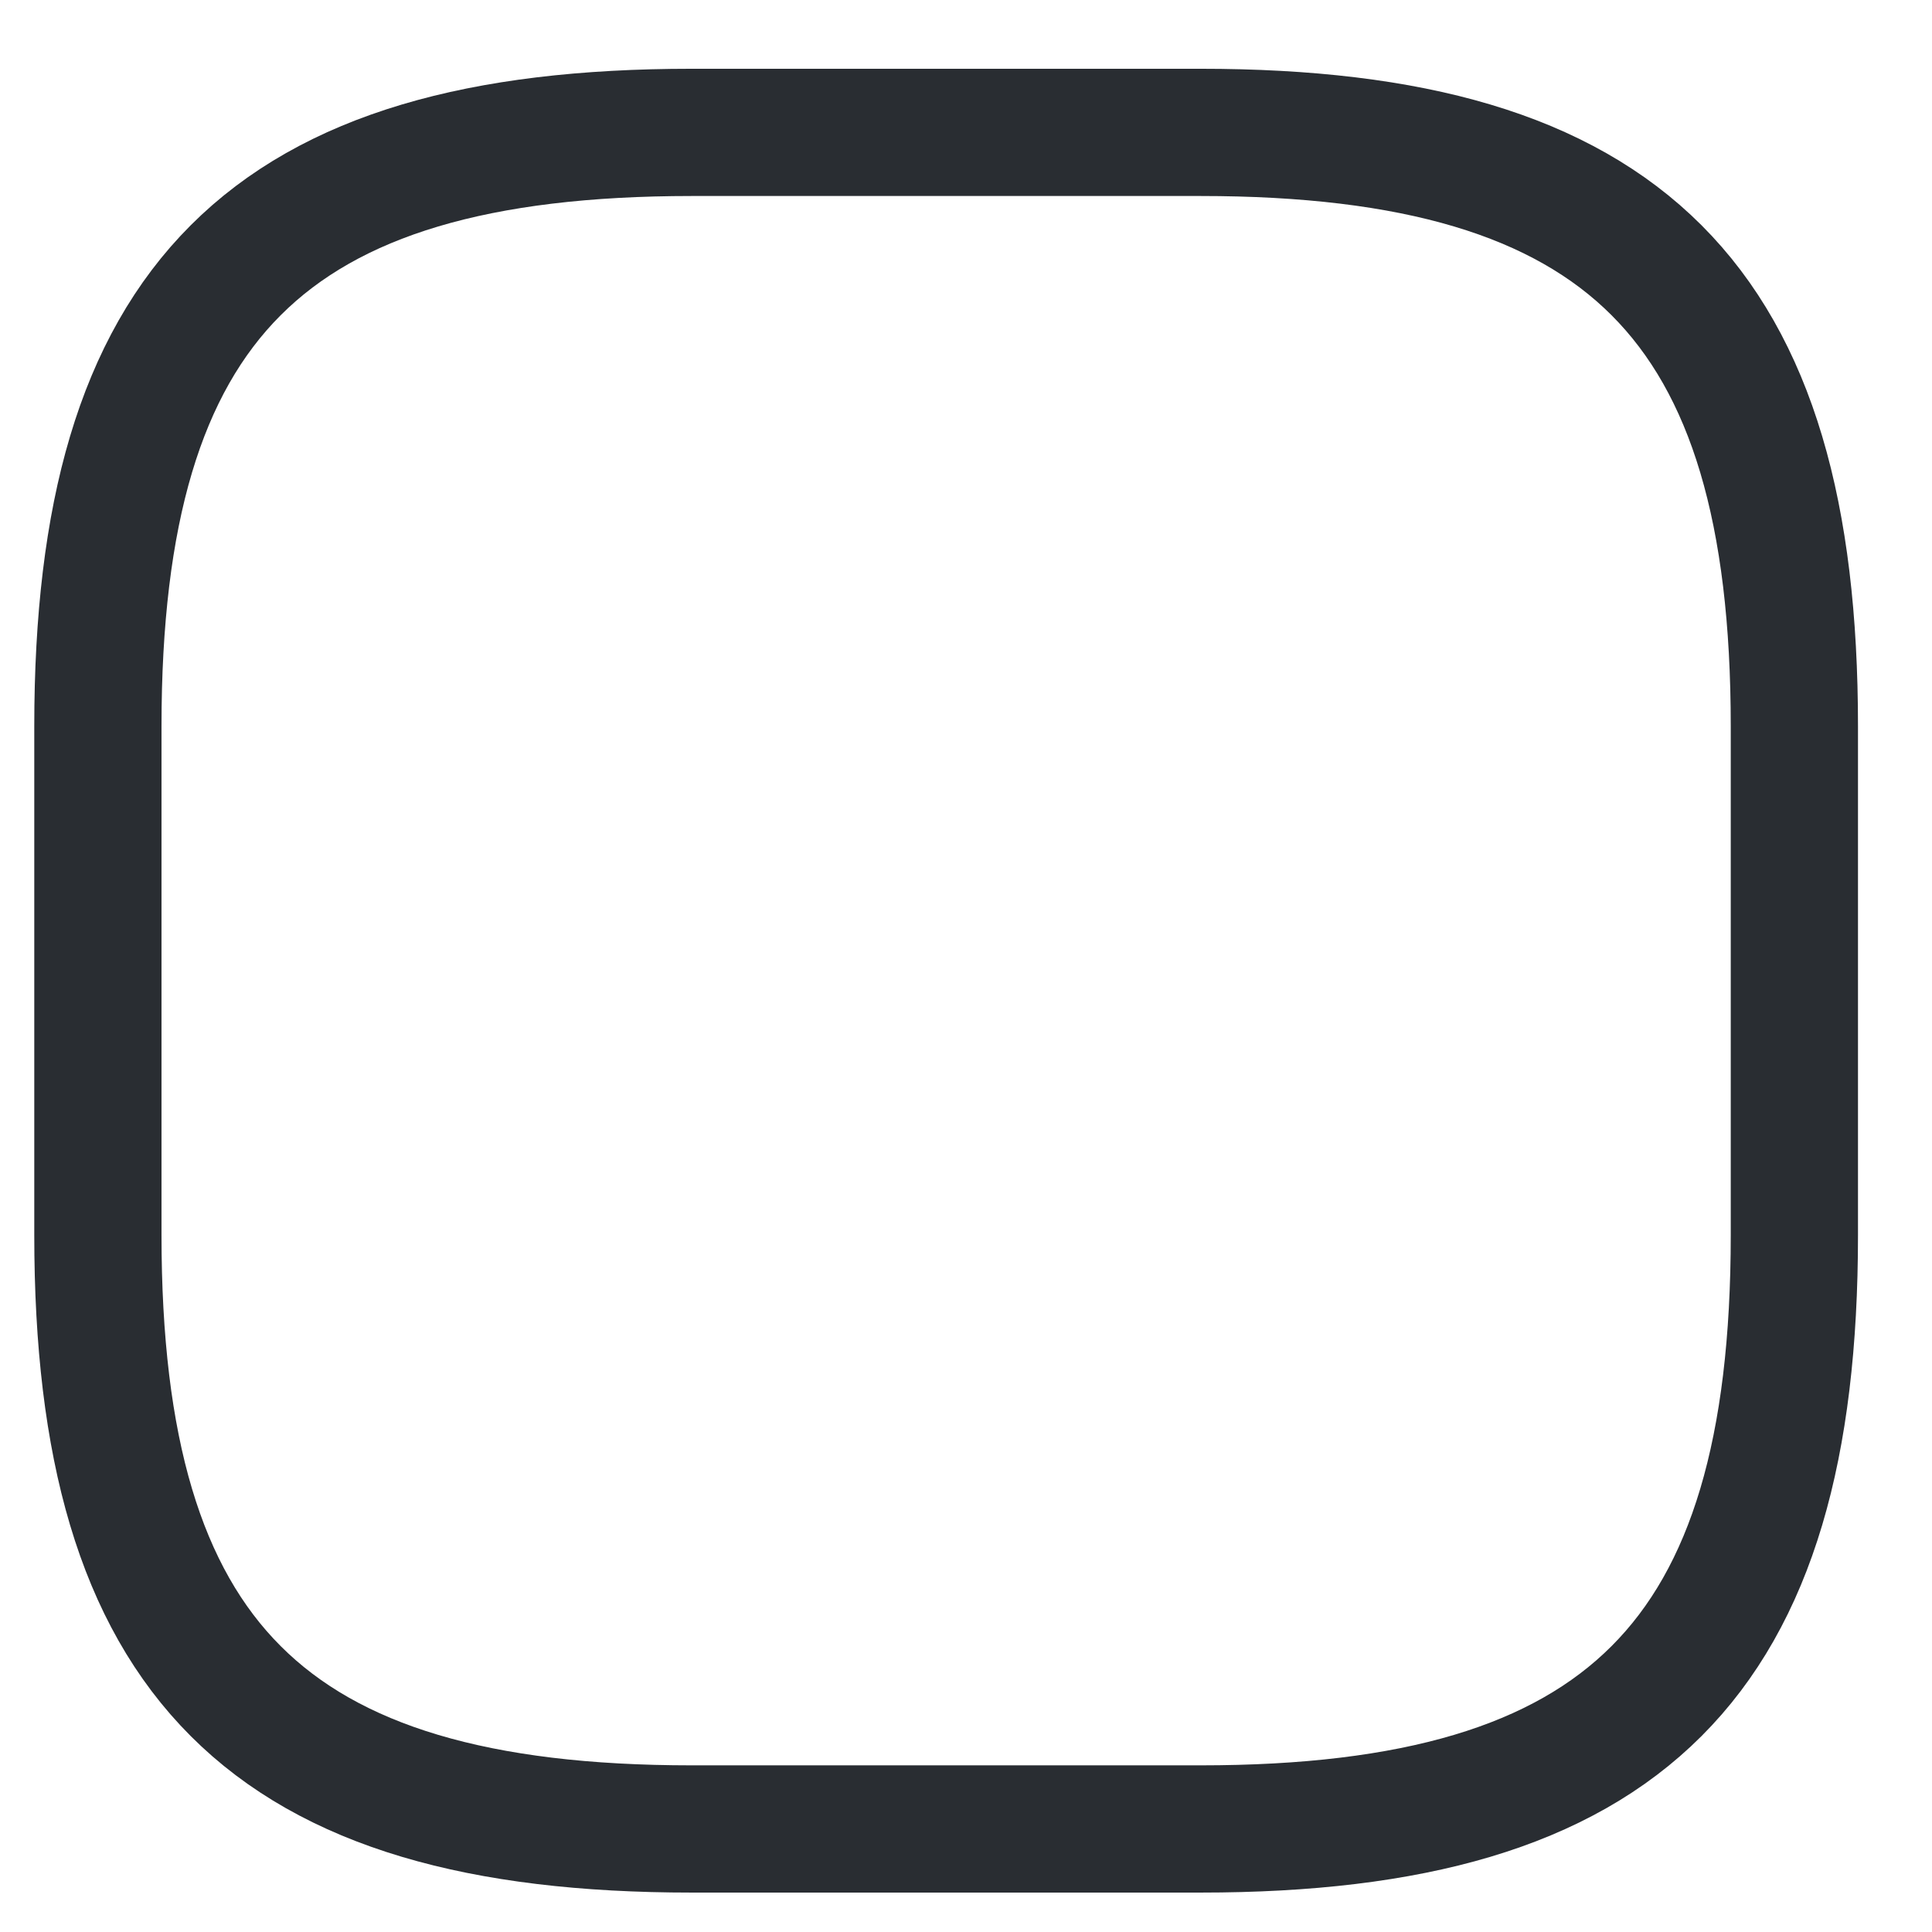 <?xml version="1.0" encoding="UTF-8" standalone="no"?><svg width='21' height='21' viewBox='0 0 21 21' fill='none' xmlns='http://www.w3.org/2000/svg'>
<path d='M7.518 19.88H13.05C17.66 19.88 19.504 18.036 19.504 13.425V7.893C19.504 3.283 17.66 1.439 13.05 1.439H7.518C2.908 1.439 1.064 3.283 1.064 7.893V13.425C1.064 18.036 2.908 19.88 7.518 19.88Z' stroke='#292D32' stroke-width='1.383' stroke-linecap='round' stroke-linejoin='round'/>
</svg>
